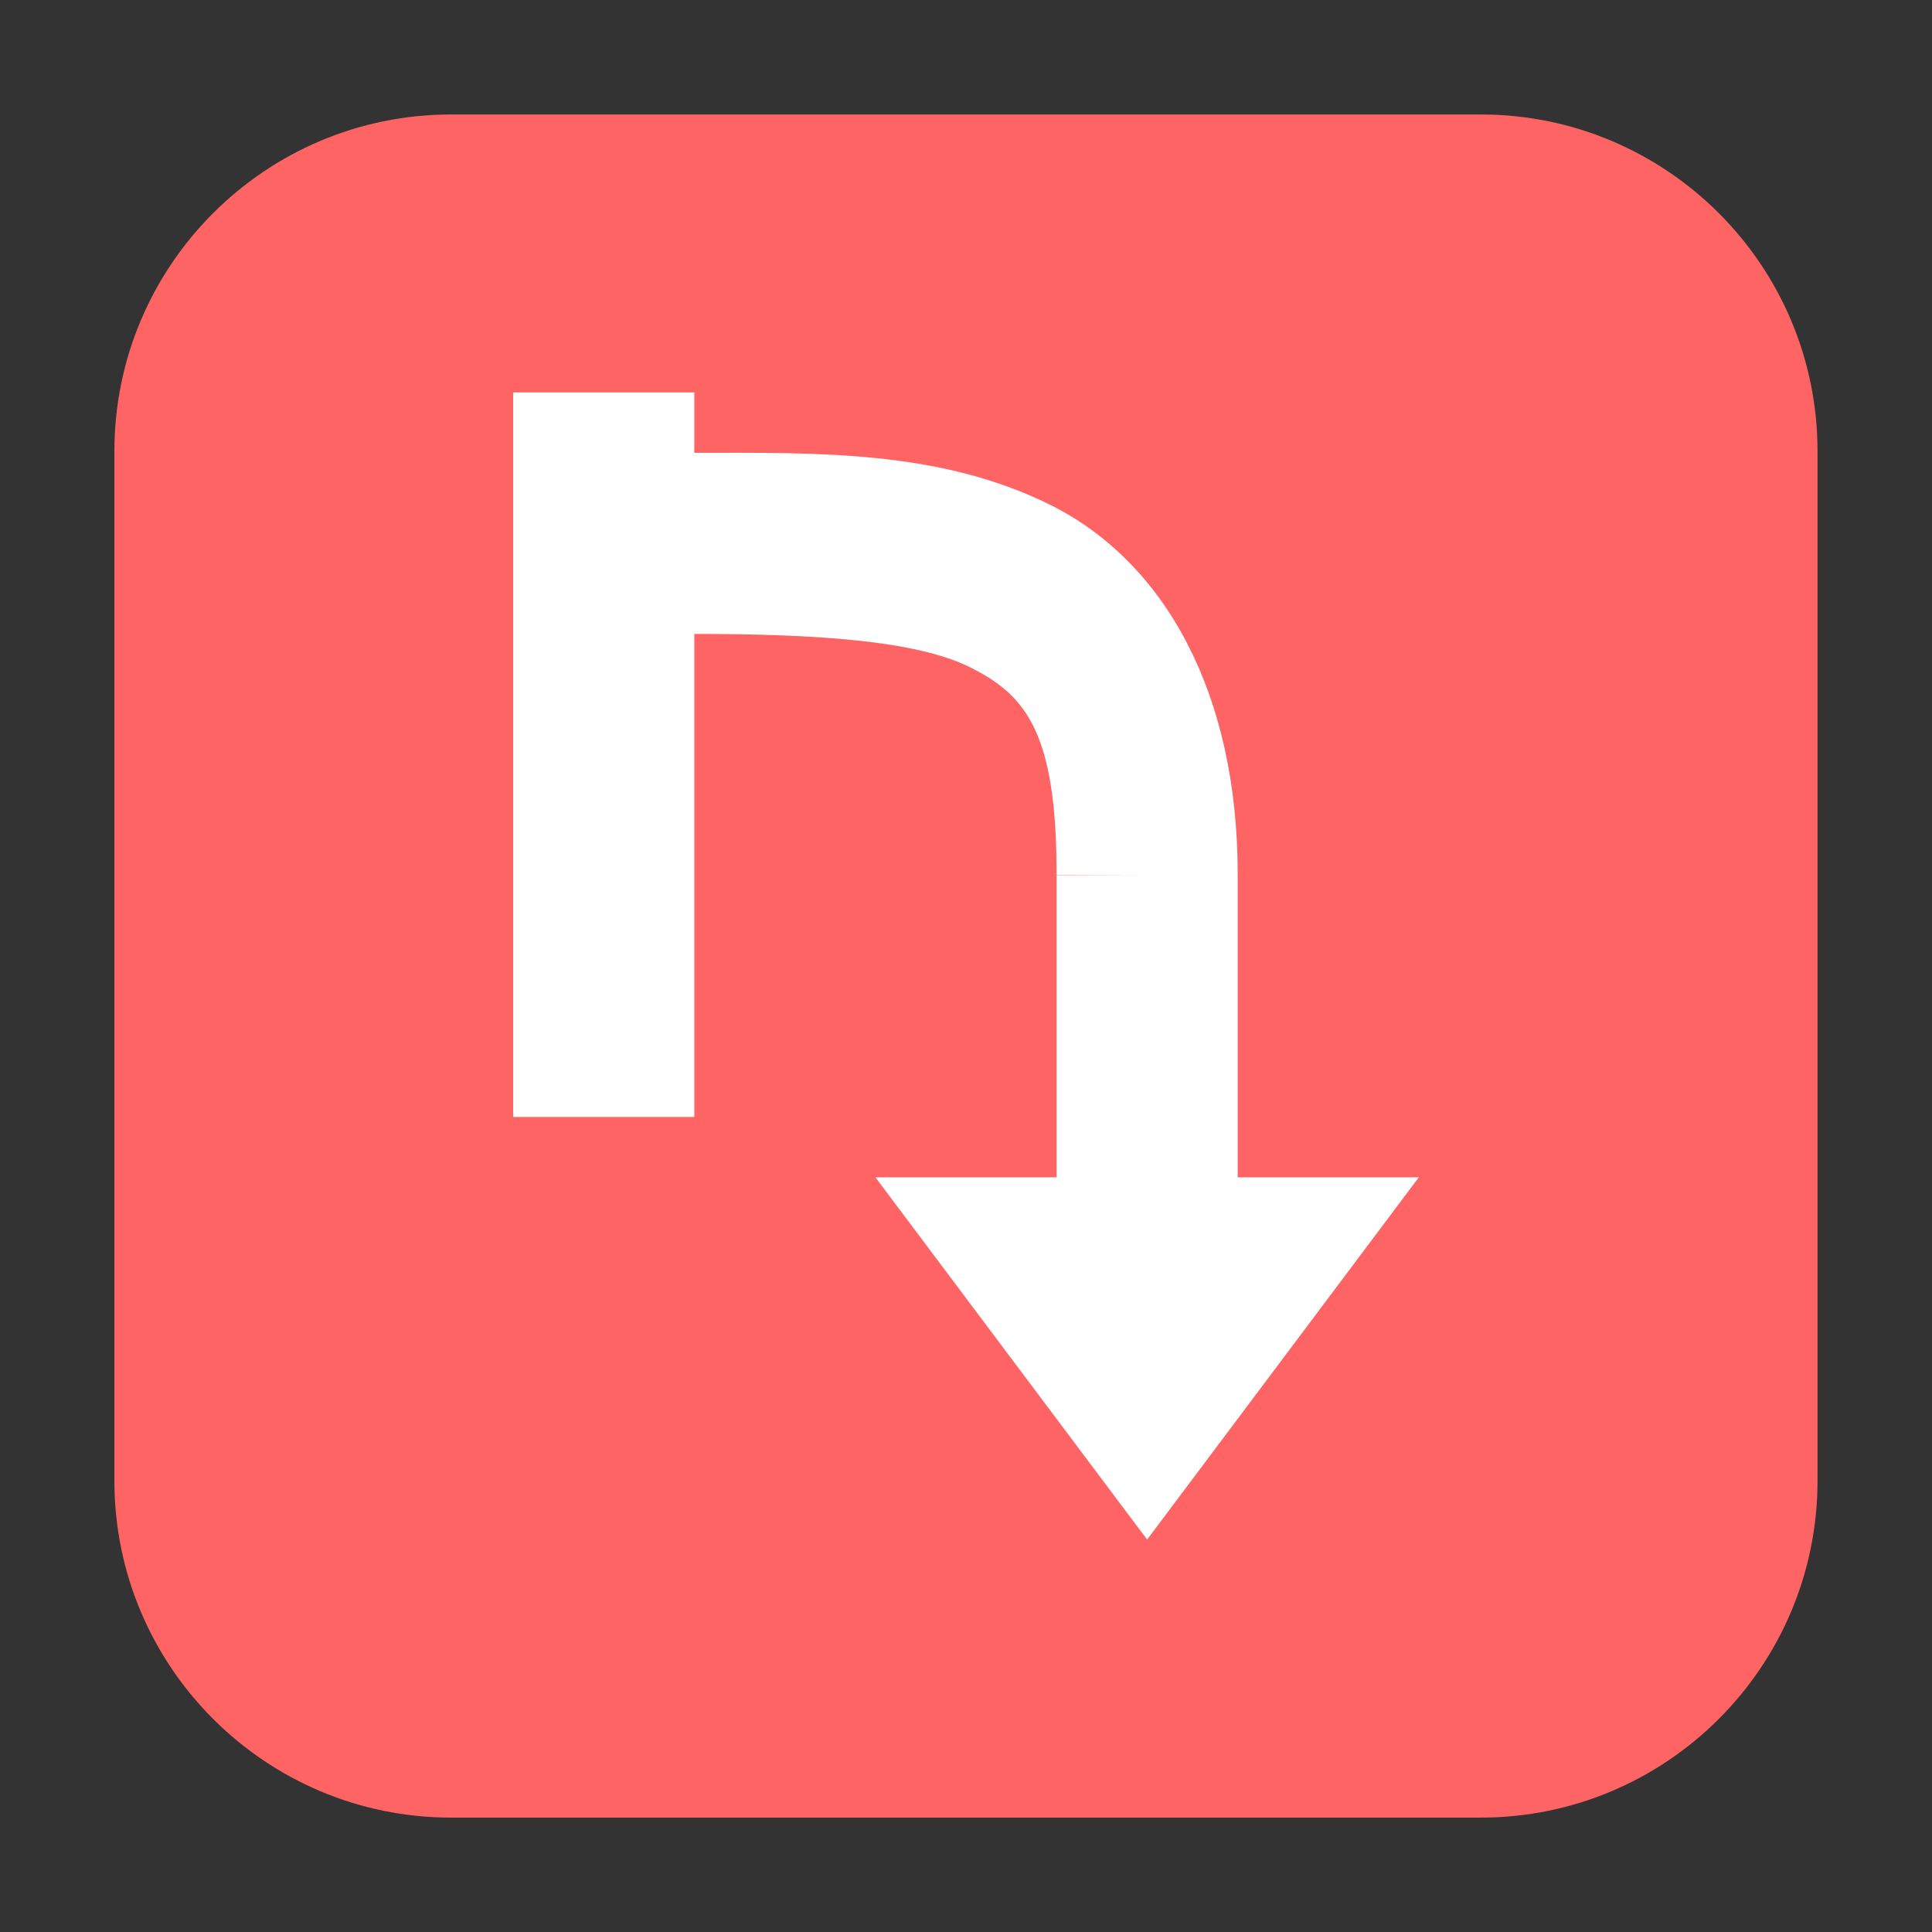 <svg height="24pt" viewBox="0 0 24 24" width="24pt" xmlns="http://www.w3.org/2000/svg"><rect x="0" y="0" width="24" height="24" fill="#333333" stroke="none"/><path d="m5.605 1.422h12.789c2.309 0 4.184 1.875 4.184 4.184v12.789c0 2.309-1.875 4.184-4.184 4.184h-12.789c-2.309 0-4.184-1.875-4.184-4.184v-12.789c0-2.309 1.875-4.184 4.184-4.184zm0 0" fill="#ff6464" fill-rule="evenodd"/><path d="m6.375 4.875v9h2.25v-6c1.492 0 2.758.078 3.434.418.672.34 1.07.789 1.066 2.578l1.125.004h-1.125v3.75h-2.25l3.375 4.5 3.375-4.5h-2.25v-3.746c0-.004 0-.004 0-.004.004-2.273-.91-3.883-2.301-4.59-1.395-.703-2.945-.66-4.449-.66v-.75zm0 0" fill="#fff"/></svg>